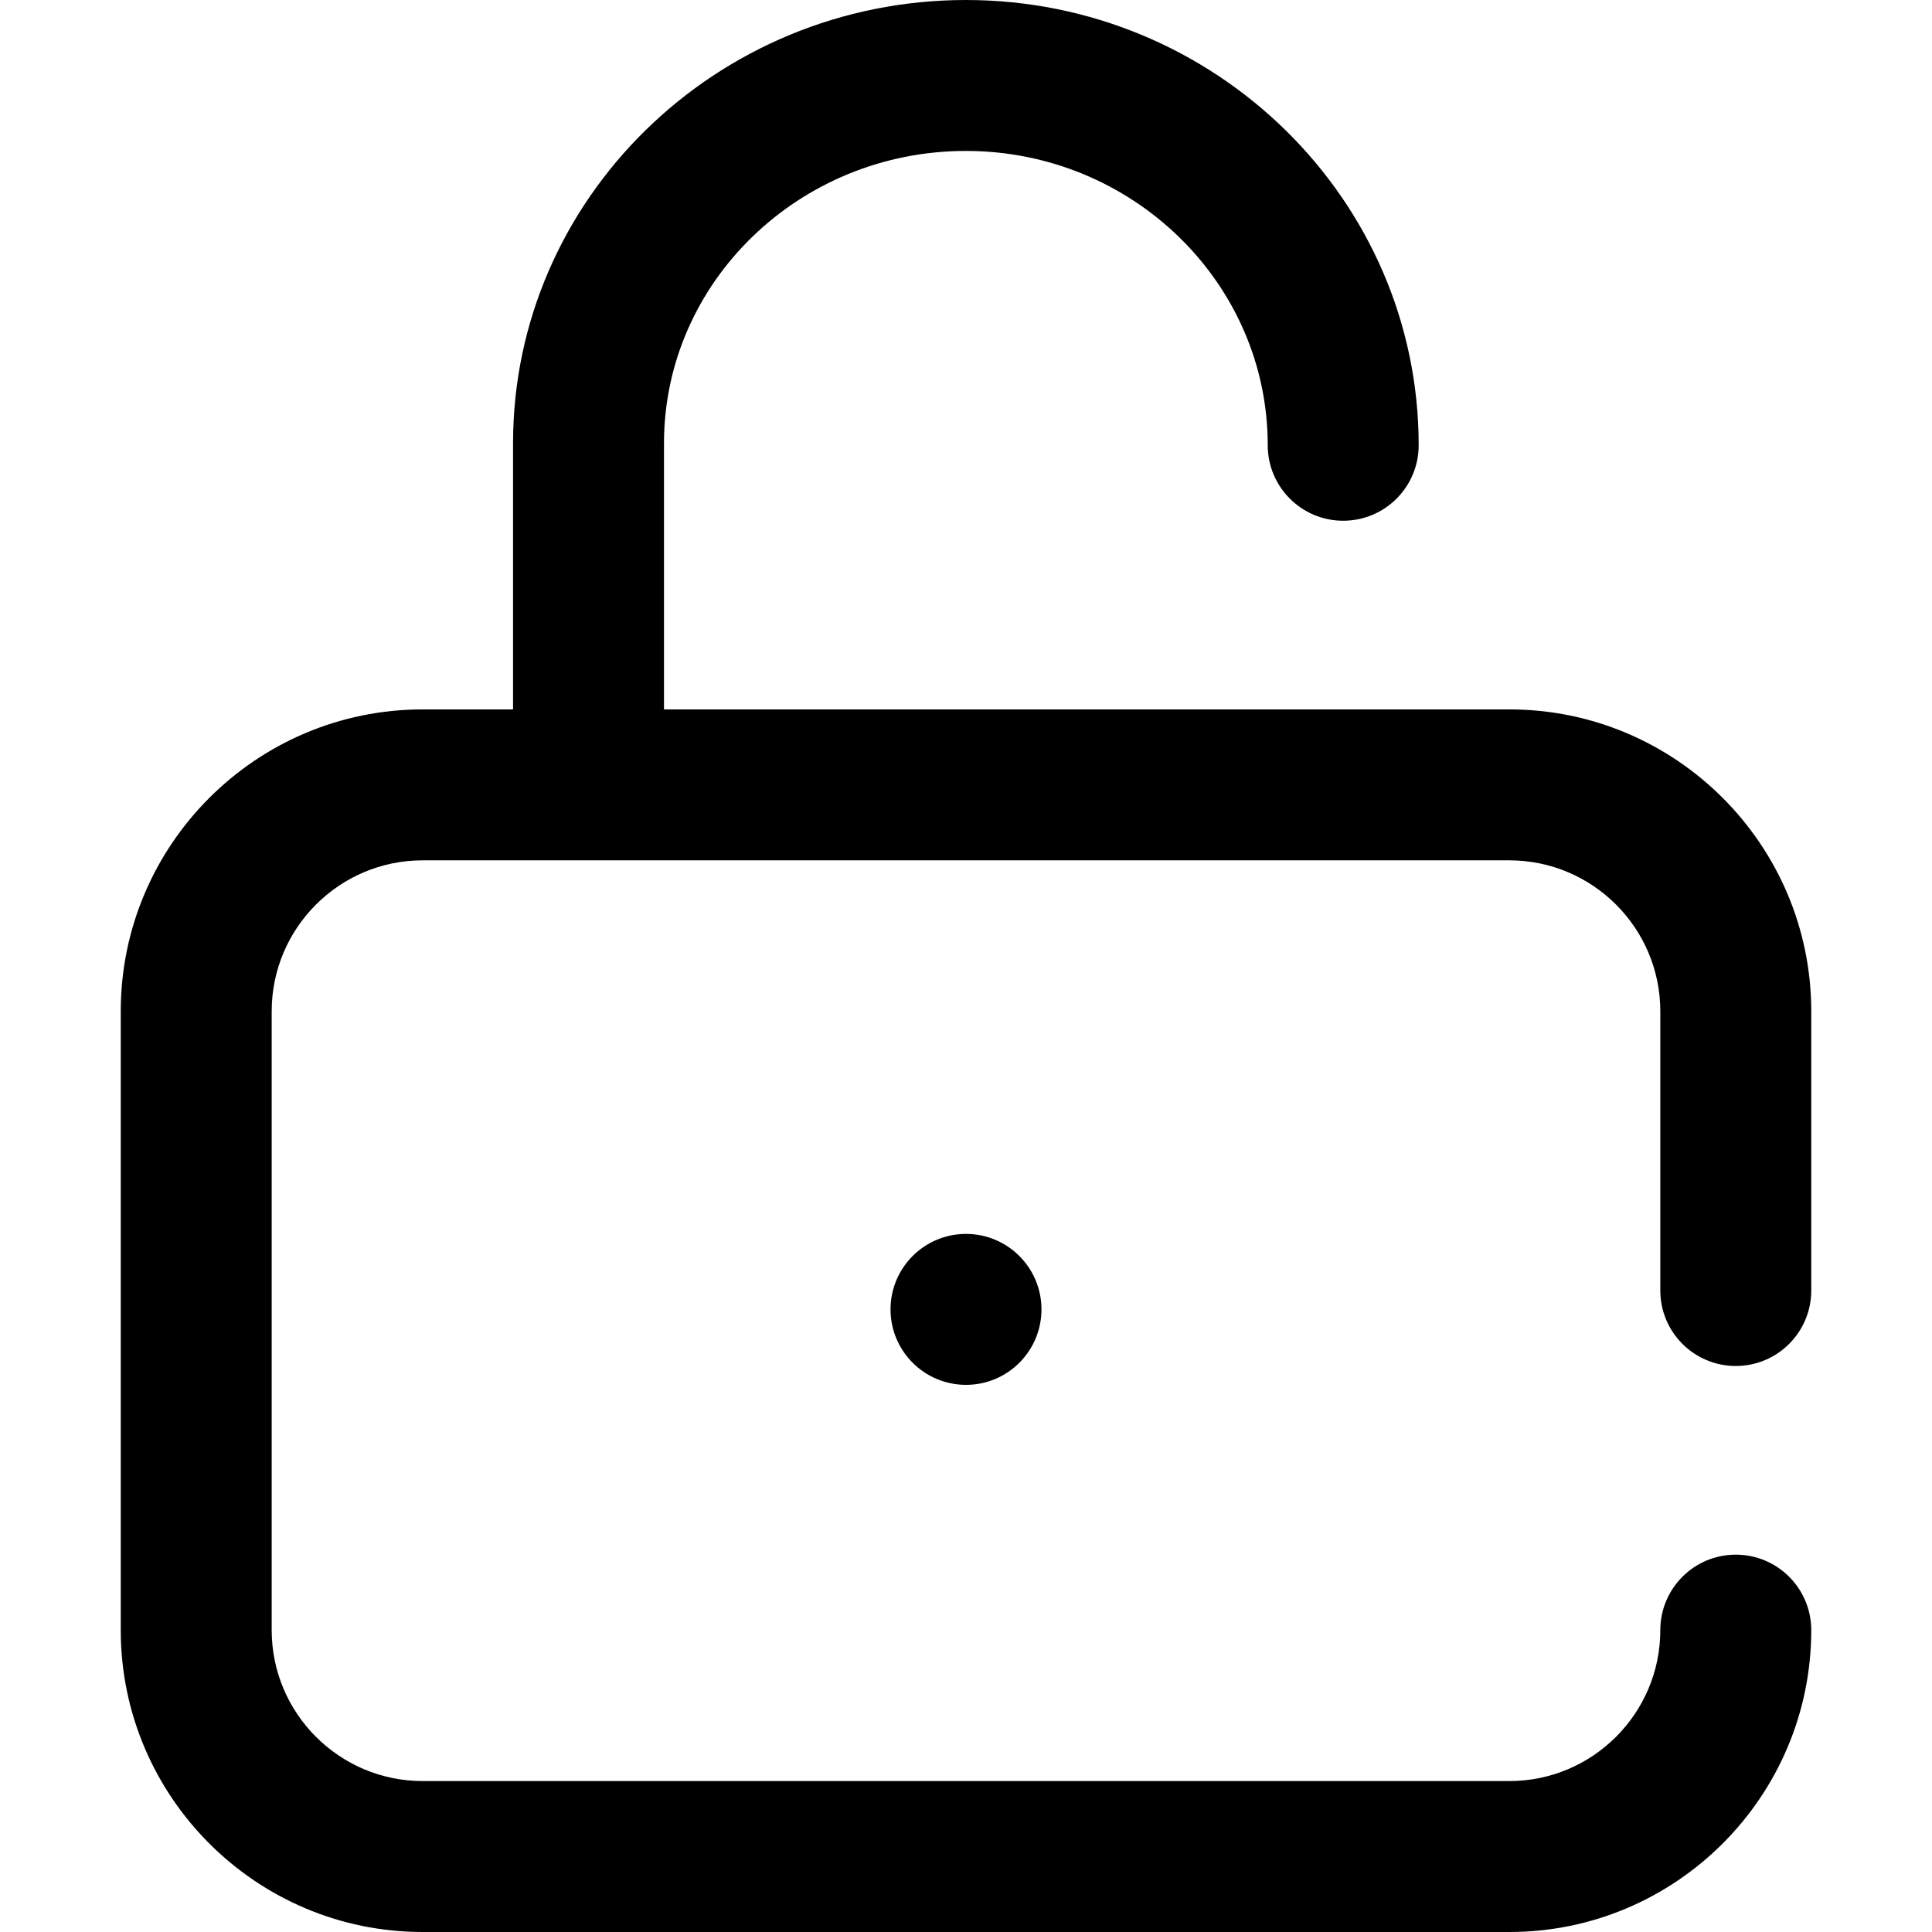 <?xml version="1.0" encoding="iso-8859-1"?>
<!-- Generator: Adobe Illustrator 19.0.0, SVG Export Plug-In . SVG Version: 6.00 Build 0)  -->
<svg version="1.1" id="Capa_1" xmlns="http://www.w3.org/2000/svg" xmlns:xlink="http://www.w3.org/1999/xlink" x="0px" y="0px"
	 viewBox="0 0 512 512" style="enable-background:new 0 0 512 512;" xml:space="preserve">
<g>
	<g>
		<path d="M460,362c11.046,0,20-8.954,20-20v-74c0-44.112-35.888-80-80-80H175.963v-70.534c0-42.715,35.888-77.466,80-77.466
			s80,34.991,80,78c0,11.046,8.954,20,20,20c11.046,0,20-8.954,20-20c0-65.065-53.832-118-120-118s-120,52.695-120,117.466V188H112
			c-44.112,0-80,35.888-80,80v164c0,44.112,35.888,80,80,80h288c44.112,0,80-35.888,80-80c0-11.046-8.954-20-20-20
			c-11.046,0-20,8.954-20,20c0,22.056-17.944,40-40,40H112c-22.056,0-40-17.944-40-40V268c0-22.056,17.944-40,40-40h288
			c22.056,0,40,17.944,40,40v74C440,353.046,448.954,362,460,362z"/>
	</g>
</g>
<g>
	<g>
		<circle cx="256" cy="347" r="20"/>
	</g>
</g>
<g>
</g>
<g>
</g>
<g>
</g>
<g>
</g>
<g>
</g>
<g>
</g>
<g>
</g>
<g>
</g>
<g>
</g>
<g>
</g>
<g>
</g>
<g>
</g>
<g>
</g>
<g>
</g>
<g>
</g>
</svg>
